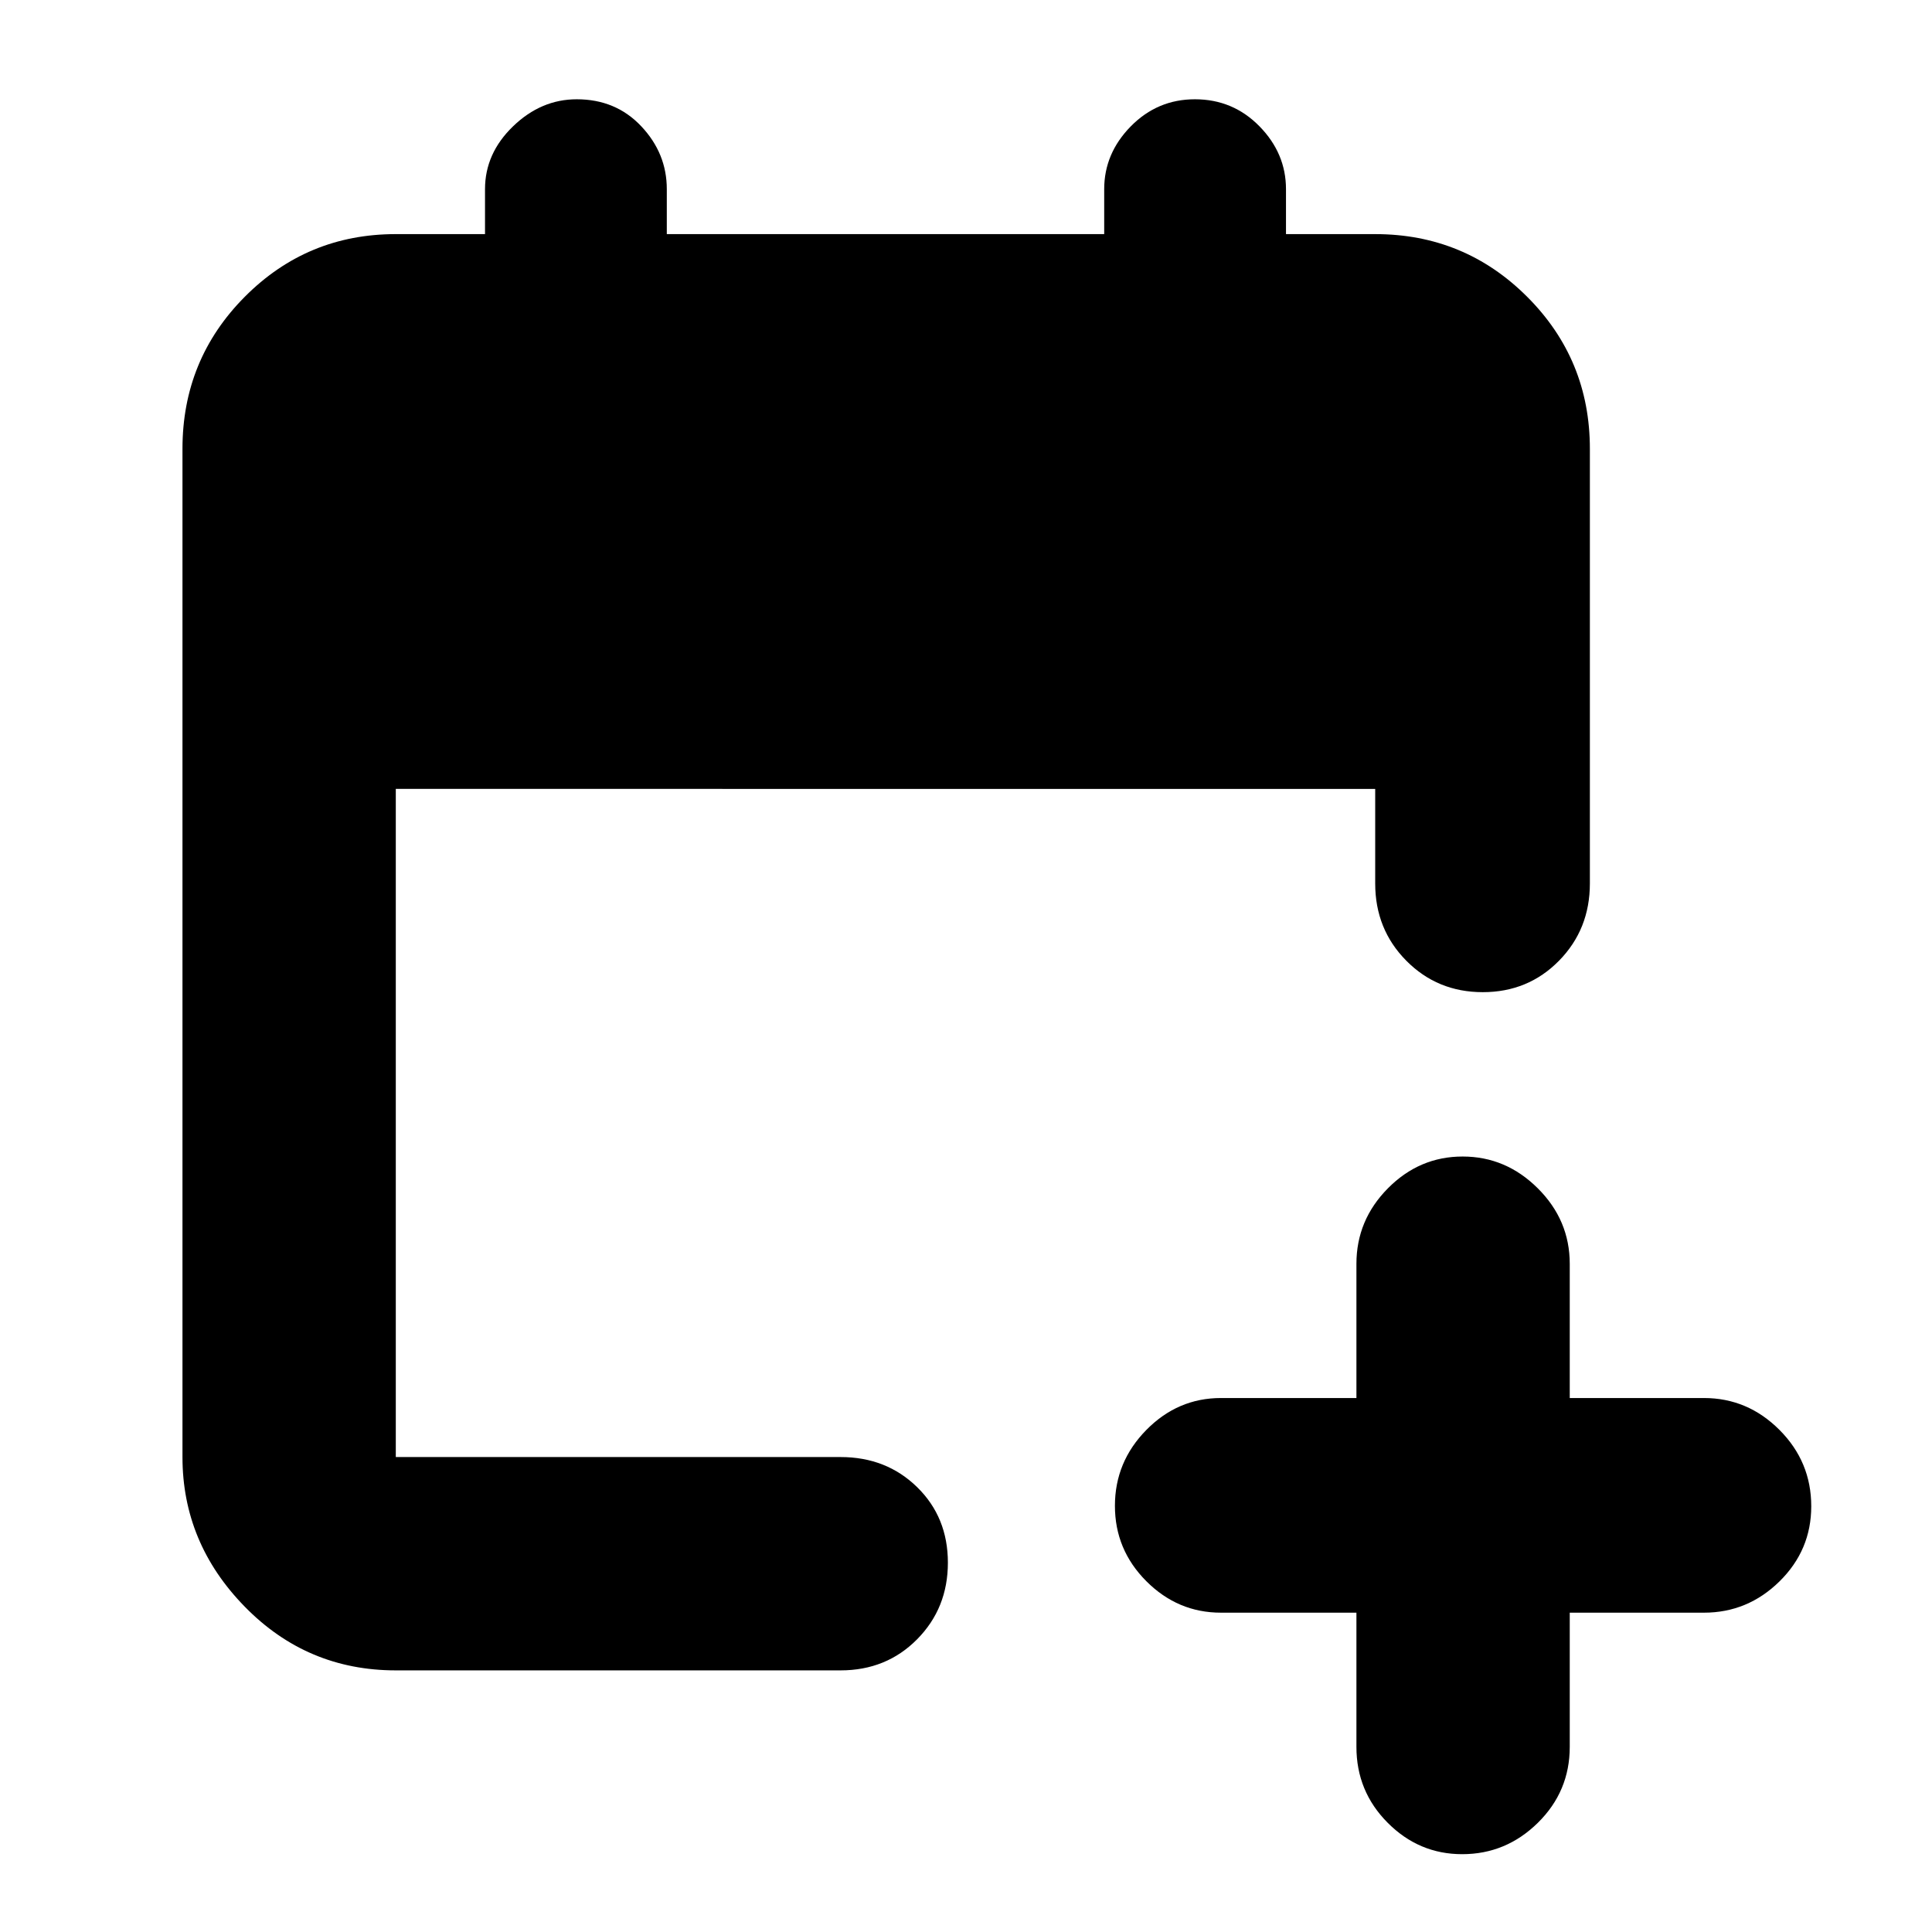 <svg xmlns="http://www.w3.org/2000/svg" height="40" viewBox="0 -960 960 960" width="40"><path d="M674-158.67h-67.33q-21.45 0-37.06-15.64Q554-189.94 554-211.77t15.61-37.7q15.61-15.86 37.06-15.86H674V-332q0-21.73 15.64-37.53t37.13-15.8q21.5 0 37.36 15.8Q780-353.73 780-332v66.67h66.67q21.73 0 37.53 15.83t15.8 37.95q0 21.83-15.8 37.36-15.8 15.52-37.53 15.52H780V-92q0 22.12-15.83 37.72-15.84 15.61-37.62 15.61-21.5 0-37.02-15.61Q674-69.88 674-92v-66.67ZM196.67-130q-44.1 0-75.05-31.65Q90.67-193.3 90.67-236v-501q0-44.38 30.95-75.52 30.95-31.15 75.05-31.15H241V-866q0-17.78 13.92-31.22 13.92-13.45 31.66-13.45 19.44 0 32.09 13.45 12.66 13.44 12.66 31.22v22.33h217.34V-866q0-17.78 13.21-31.22 13.22-13.45 31.87-13.45 18.93 0 32.09 13.45Q639-883.78 639-866v22.33h44.33q44.38 0 75.52 31.15Q790-781.38 790-737v216q0 22.77-15.34 38.38Q759.32-467 736.78-467q-22.53 0-37.99-15.62-15.46-15.61-15.46-38.38v-47H196.67v332h221q22.76 0 38.05 14.95Q471-206.1 471-183.51q0 22.6-15.28 38.05Q440.43-130 417.67-130h-221Z"/></svg>